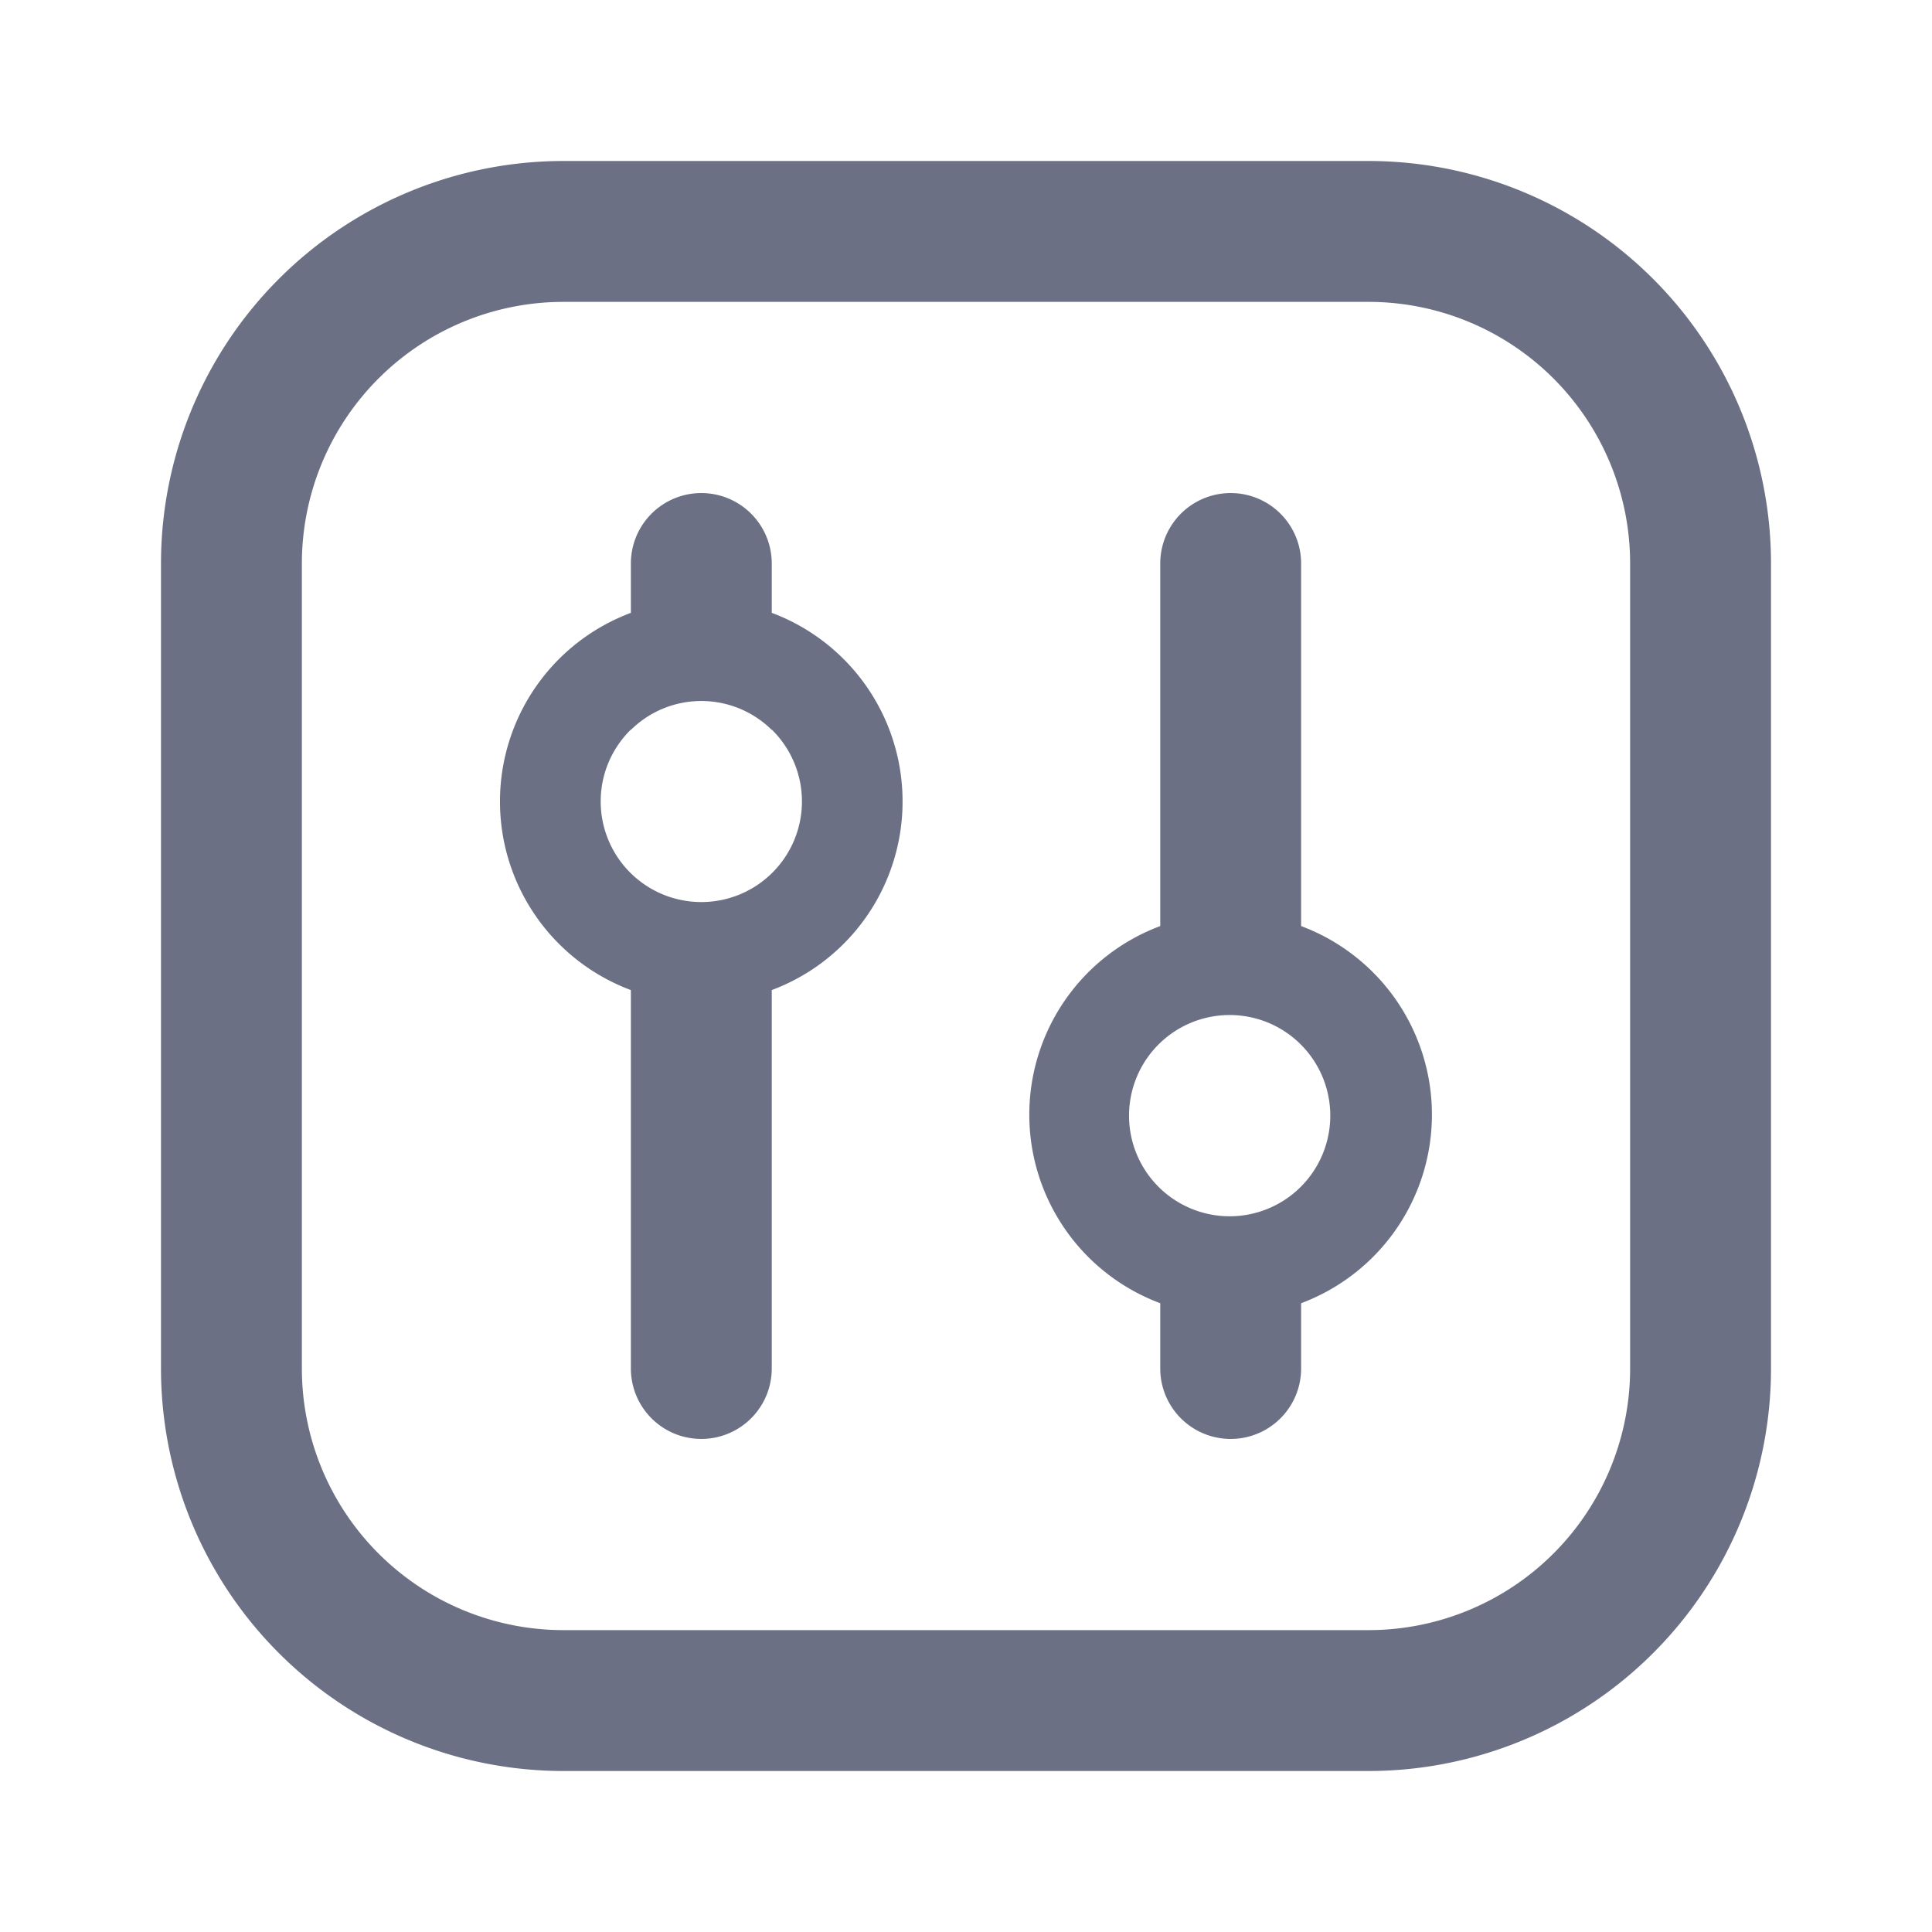 <svg xmlns="http://www.w3.org/2000/svg" fill="none" viewBox="0 0 24 24"><path fill="#6B7084" fill-rule="evenodd" d="M11.212 9.956a2.5 2.5 0 0 1-1.625 2.343V17a.875.875 0 0 1-1.75 0v-4.701a2.501 2.501 0 0 1 0-4.686V7a.875.875 0 0 1 1.75 0v.613a2.5 2.5 0 0 1 1.625 2.343Zm-3.75 0c0-.35.144-.666.375-.893v.004a1.246 1.246 0 0 1 1.75 0v-.004a1.25 1.25 0 1 1-2.125.893Zm8.701 6.233a2.501 2.501 0 0 0 0-4.685V7a.875.875 0 0 0-1.75 0v4.504a2.5 2.5 0 0 0 0 4.685V17a.875.875 0 1 0 1.75 0v-.811Zm-1.75-3.235a1.25 1.25 0 1 0 1.75 1.785 1.25 1.25 0 0 0-1.75-1.785Z" clip-rule="evenodd"/><path fill="#6B7084" fill-rule="evenodd" d="M7 2a5 5 0 0 0-5 5v10a5 5 0 0 0 5 5h10a5 5 0 0 0 5-5V7a5 5 0 0 0-5-5H7Zm10 1.75H7A3.25 3.25 0 0 0 3.75 7v10A3.25 3.25 0 0 0 7 20.25h10A3.25 3.25 0 0 0 20.25 17V7A3.25 3.25 0 0 0 17 3.75Z" clip-rule="evenodd"/></svg>